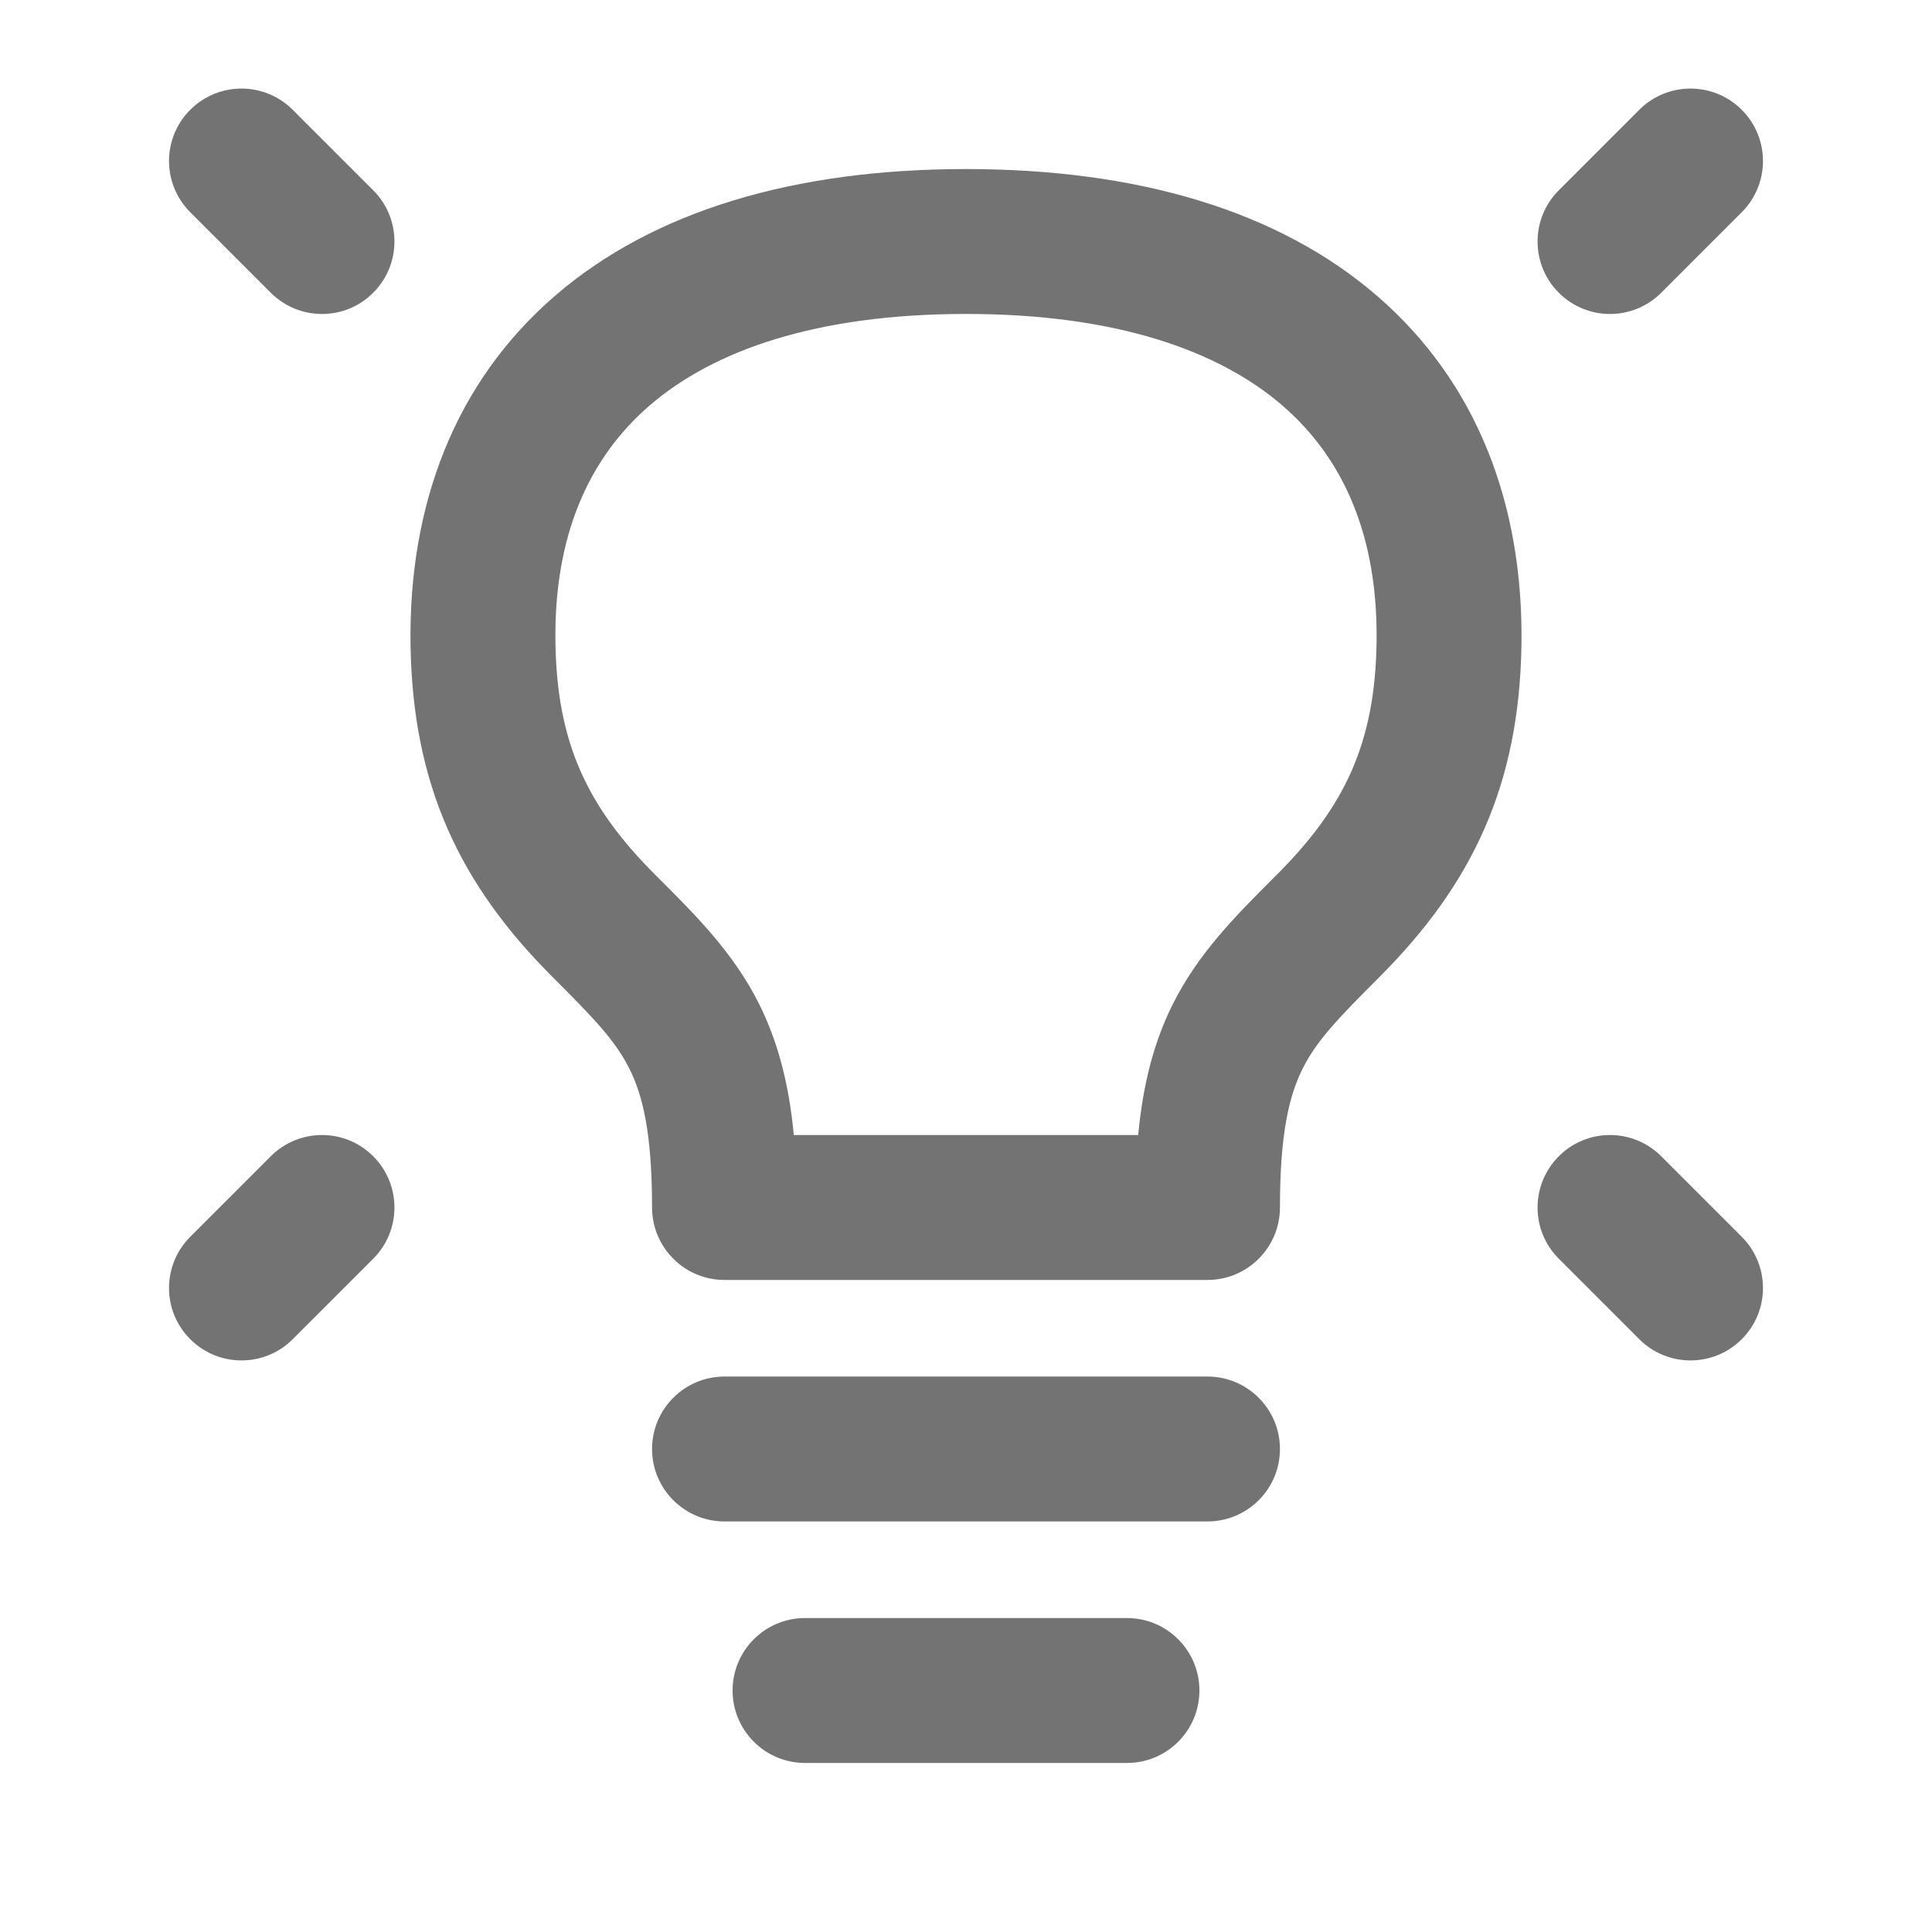 <svg width="16" height="16" viewBox="0 0 16 16" fill="none" xmlns="http://www.w3.org/2000/svg">
<path fill-rule="evenodd" clip-rule="evenodd" d="M14.424 0.909C14.19 0.675 13.81 0.675 13.576 0.909L12.909 1.576C12.675 1.81 12.675 2.19 12.909 2.424C13.143 2.659 13.523 2.659 13.758 2.424L14.424 1.758C14.659 1.523 14.659 1.143 14.424 0.909Z" fill="#737373"/>
<path fill-rule="evenodd" clip-rule="evenodd" d="M1.576 0.909C1.81 0.675 2.19 0.675 2.424 0.909L3.091 1.576C3.325 1.81 3.325 2.19 3.091 2.424C2.857 2.659 2.477 2.659 2.242 2.424L1.576 1.758C1.341 1.523 1.341 1.143 1.576 0.909Z" fill="#737373"/>
<path fill-rule="evenodd" clip-rule="evenodd" d="M14.424 11.091C14.19 11.325 13.81 11.325 13.576 11.091L12.909 10.424C12.675 10.19 12.675 9.81 12.909 9.576C13.143 9.341 13.523 9.341 13.758 9.576L14.424 10.242C14.659 10.477 14.659 10.857 14.424 11.091Z" fill="#737373"/>
<path fill-rule="evenodd" clip-rule="evenodd" d="M1.576 11.091C1.81 11.325 2.19 11.325 2.424 11.091L3.091 10.424C3.325 10.19 3.325 9.81 3.091 9.576C2.857 9.341 2.477 9.341 2.242 9.576L1.576 10.242C1.341 10.477 1.341 10.857 1.576 11.091Z" fill="#737373"/>
<path fill-rule="evenodd" clip-rule="evenodd" d="M5.4 12C5.4 11.669 5.669 11.4 6 11.4H10C10.331 11.4 10.6 11.669 10.6 12C10.6 12.331 10.331 12.6 10 12.6H6C5.669 12.6 5.4 12.331 5.4 12Z" fill="#737373"/>
<path fill-rule="evenodd" clip-rule="evenodd" d="M6.067 14C6.067 13.669 6.335 13.4 6.667 13.4H9.333C9.665 13.4 9.933 13.669 9.933 14C9.933 14.331 9.665 14.6 9.333 14.6H6.667C6.335 14.6 6.067 14.331 6.067 14Z" fill="#737373"/>
<path fill-rule="evenodd" clip-rule="evenodd" d="M5.38 3.358C4.867 3.801 4.586 4.451 4.6 5.324C4.613 6.149 4.86 6.678 5.424 7.242C5.435 7.253 5.445 7.264 5.456 7.274C5.764 7.582 6.076 7.893 6.287 8.315C6.443 8.629 6.534 8.977 6.574 9.4H9.426C9.466 8.977 9.556 8.629 9.713 8.315C9.924 7.894 10.236 7.582 10.543 7.275C10.554 7.264 10.565 7.253 10.576 7.242C11.14 6.678 11.387 6.149 11.4 5.324C11.414 4.451 11.133 3.801 10.62 3.358C10.093 2.904 9.244 2.6 8 2.6C6.756 2.6 5.906 2.904 5.38 3.358ZM4.596 2.45C5.411 1.746 6.577 1.4 8 1.4C9.423 1.4 10.589 1.746 11.404 2.45C12.233 3.166 12.618 4.182 12.6 5.343C12.582 6.5 12.193 7.322 11.424 8.091C11.076 8.439 10.902 8.621 10.787 8.852C10.679 9.068 10.6 9.379 10.6 10C10.6 10.331 10.331 10.6 10 10.6H6C5.841 10.6 5.688 10.537 5.576 10.424C5.463 10.312 5.4 10.159 5.4 10C5.4 9.379 5.321 9.068 5.213 8.852C5.098 8.621 4.924 8.439 4.576 8.091C3.806 7.322 3.418 6.5 3.4 5.343C3.382 4.182 3.767 3.166 4.596 2.45Z" fill="#737373"/>
</svg>
